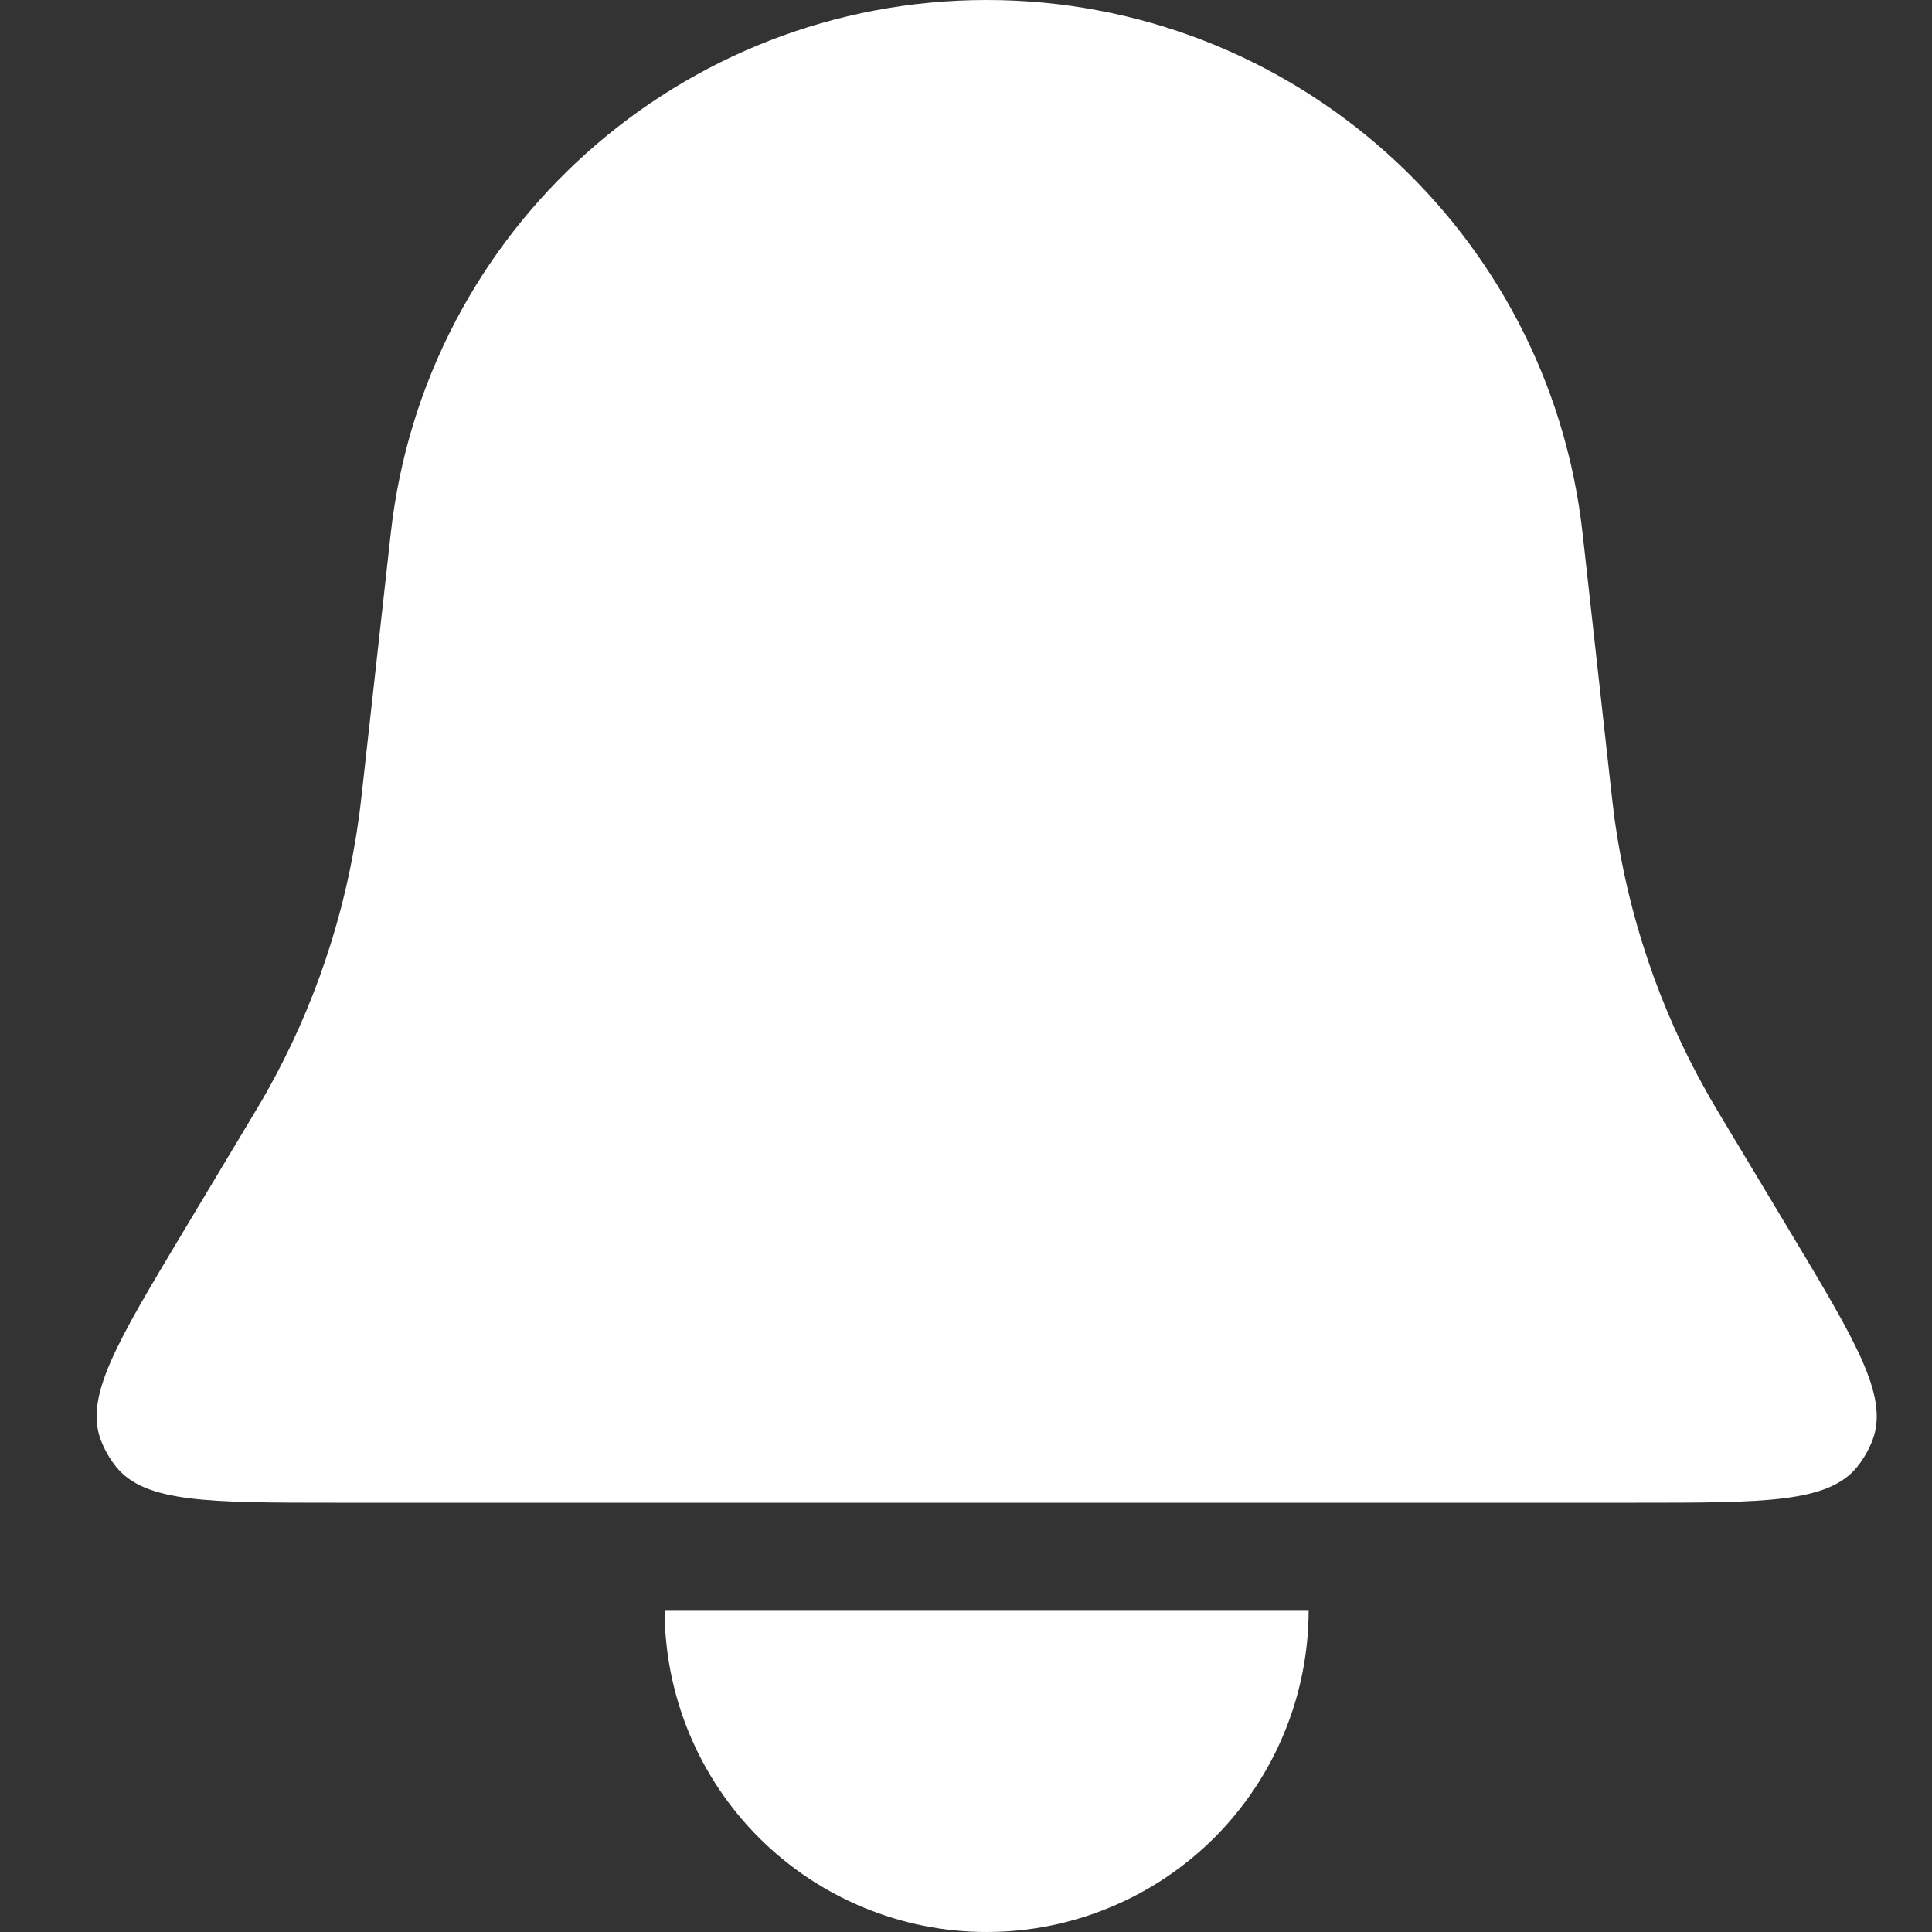 <svg width="20" height="20" viewBox="0 0 20 20" fill="none" xmlns="http://www.w3.org/2000/svg">
<rect x="0" y="0" width="20" height="20" fill="#333333" stroke="none"/>
<g clip-path="url(#clip0_85_56)">
<path d="M4.045 5.522C4.394 2.378 7.051 0 10.214 0V0C13.377 0 16.034 2.378 16.383 5.522L16.663 8.04C16.688 8.264 16.7 8.375 16.715 8.486C16.854 9.477 17.176 10.433 17.667 11.304C17.721 11.402 17.779 11.498 17.895 11.691L18.538 12.762C19.213 13.888 19.551 14.451 19.387 14.9C19.349 15.002 19.295 15.098 19.226 15.184C18.926 15.556 18.269 15.556 16.956 15.556H3.472C2.159 15.556 1.502 15.556 1.202 15.184C1.133 15.098 1.079 15.002 1.041 14.9C0.877 14.451 1.215 13.888 1.89 12.762L2.532 11.691C2.648 11.498 2.706 11.402 2.761 11.304C3.251 10.433 3.574 9.477 3.712 8.486C3.728 8.375 3.74 8.264 3.765 8.04L4.045 5.522Z" fill="white"/>
<path d="M6.88 16.667C6.88 17.104 6.967 17.538 7.134 17.942C7.302 18.347 7.547 18.714 7.857 19.024C8.166 19.333 8.534 19.579 8.938 19.746C9.343 19.914 9.776 20 10.214 20C10.652 20 11.085 19.914 11.489 19.746C11.894 19.579 12.261 19.333 12.571 19.024C12.88 18.714 13.126 18.347 13.293 17.942C13.461 17.538 13.547 17.104 13.547 16.667L10.214 16.667H6.88Z" fill="white"/>
</g>
<defs>
<clipPath id="clip0_85_56">
<rect width="20" height="20" fill="white"/>
</clipPath>
</defs>
</svg>
